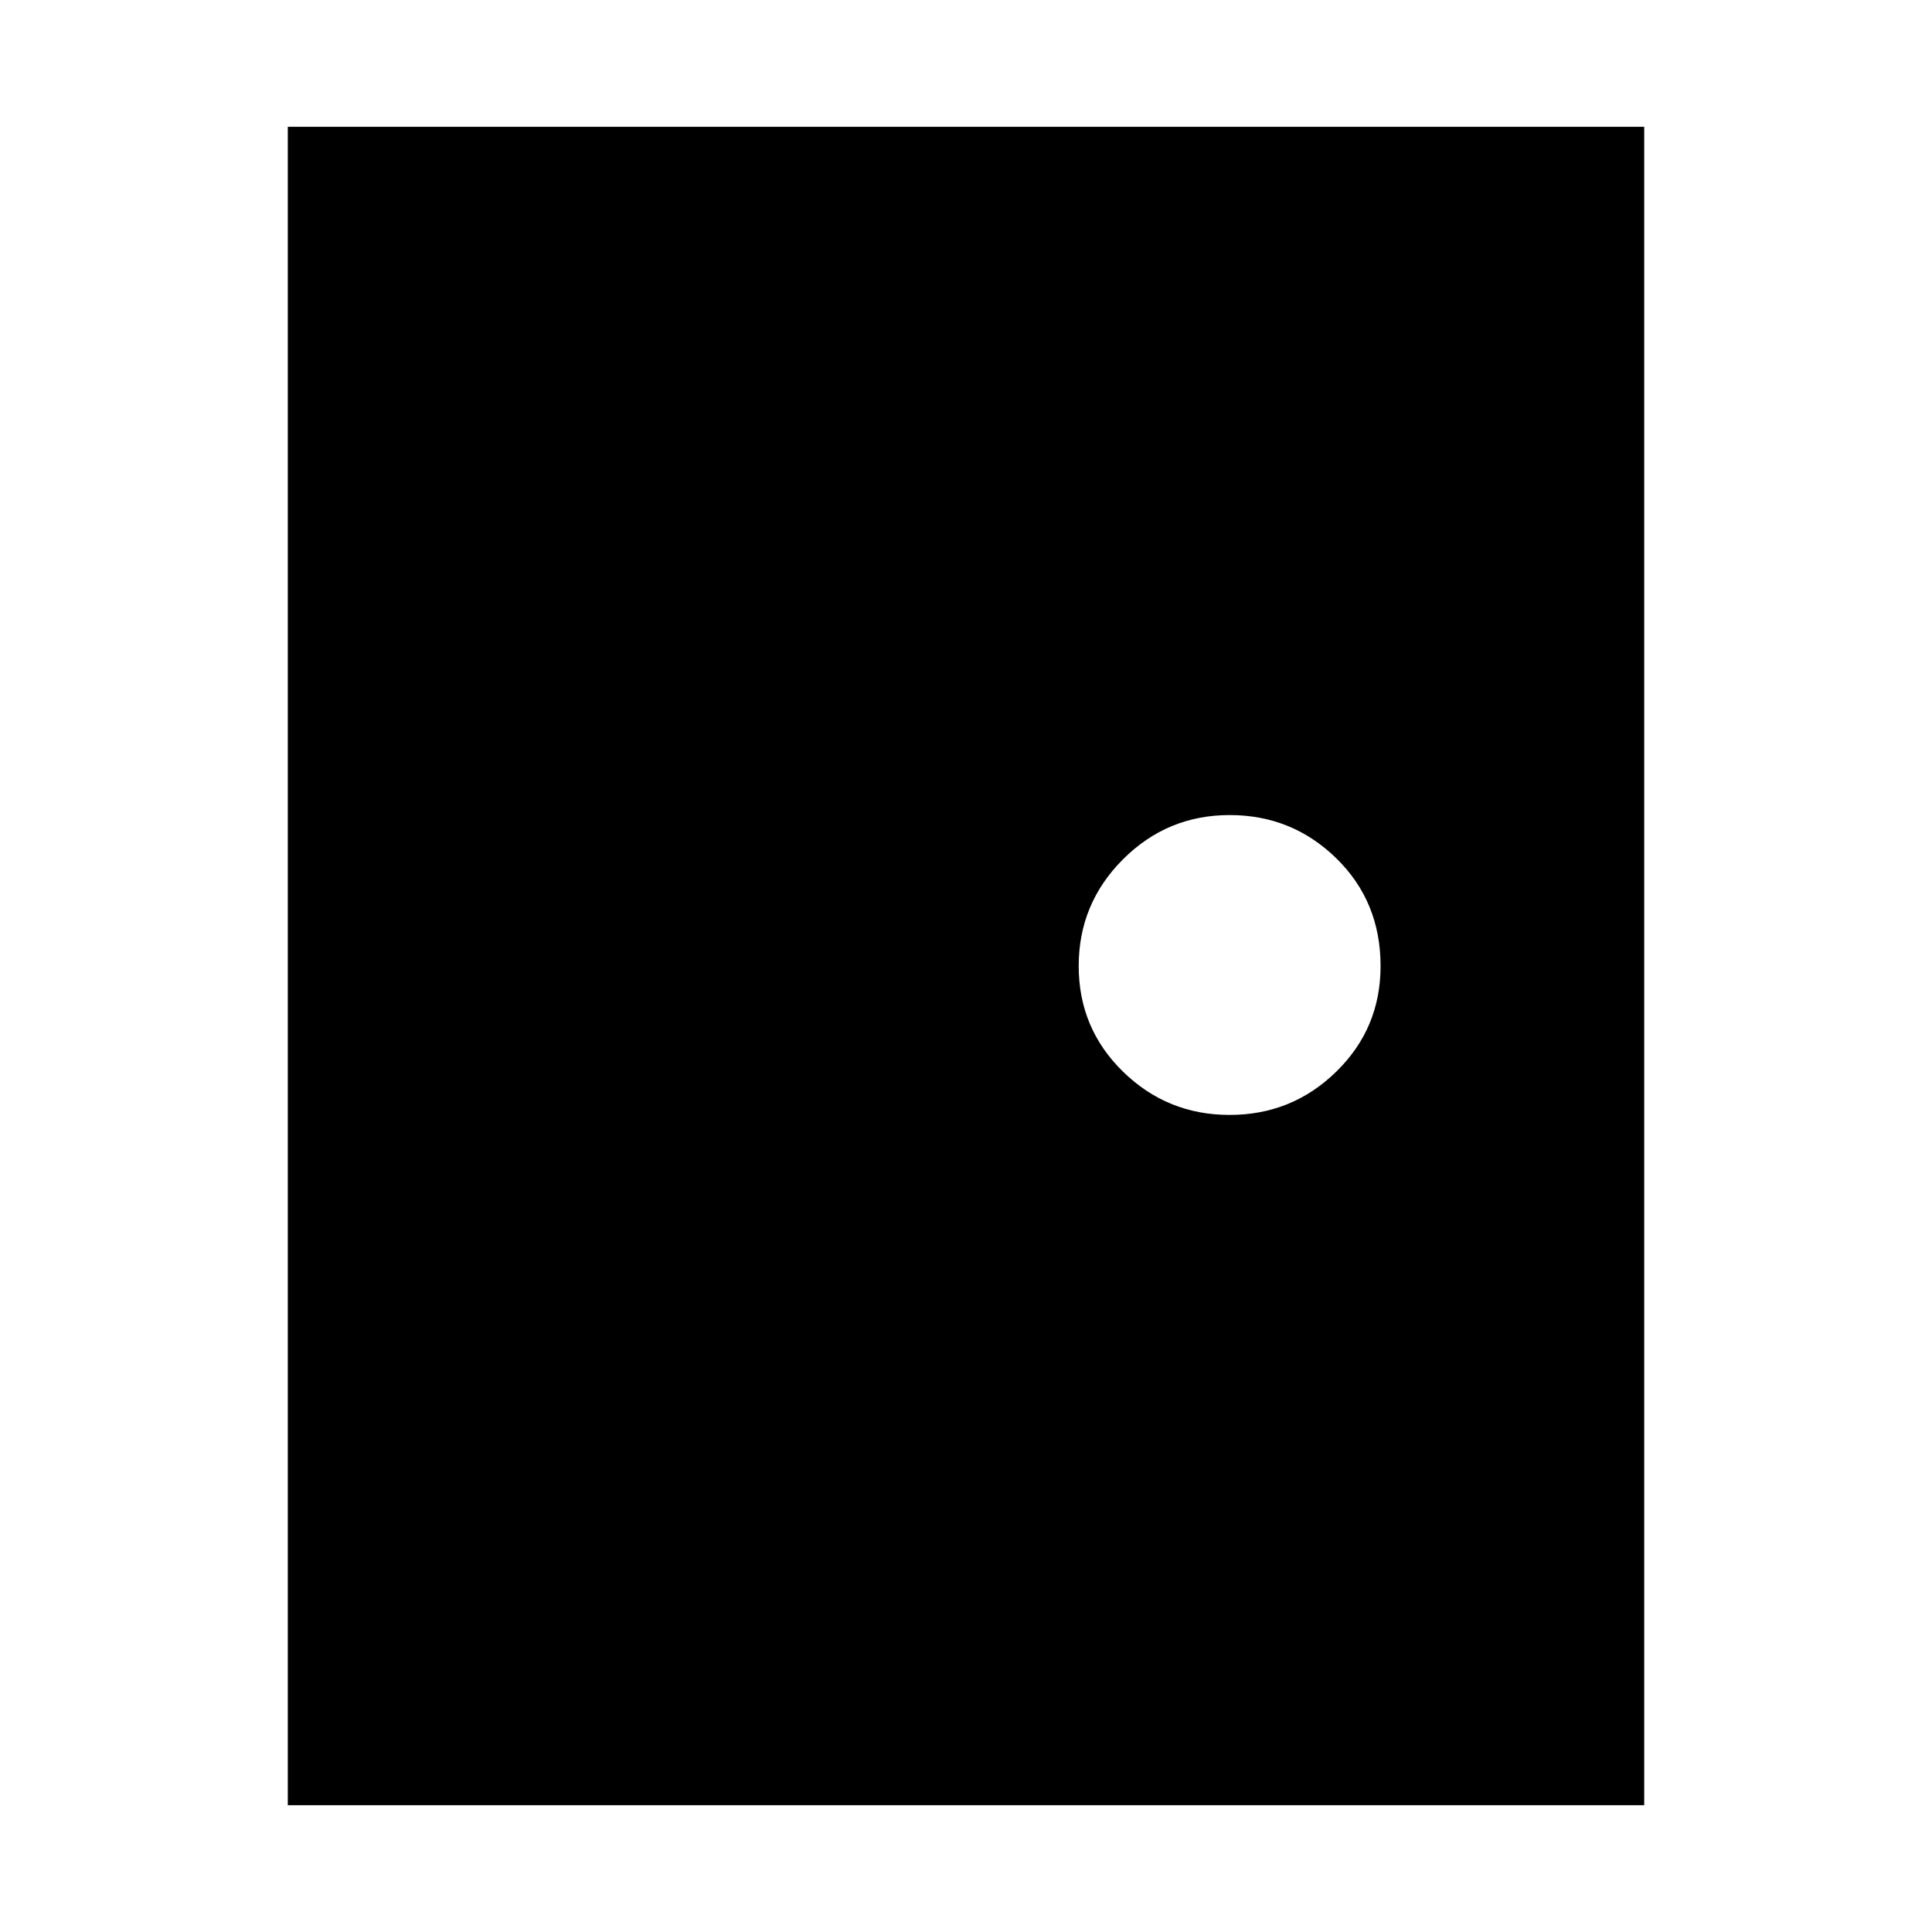 <svg xmlns="http://www.w3.org/2000/svg" height="24" width="24"><path d="M3.575 22.425V1.575h16.85v20.85Zm11.7-8.575q.775 0 1.325-.538.55-.537.55-1.312 0-.8-.55-1.338-.55-.537-1.325-.537-.775 0-1.325.55-.55.55-.55 1.325 0 .775.55 1.312.55.538 1.325.538Z"/></svg>